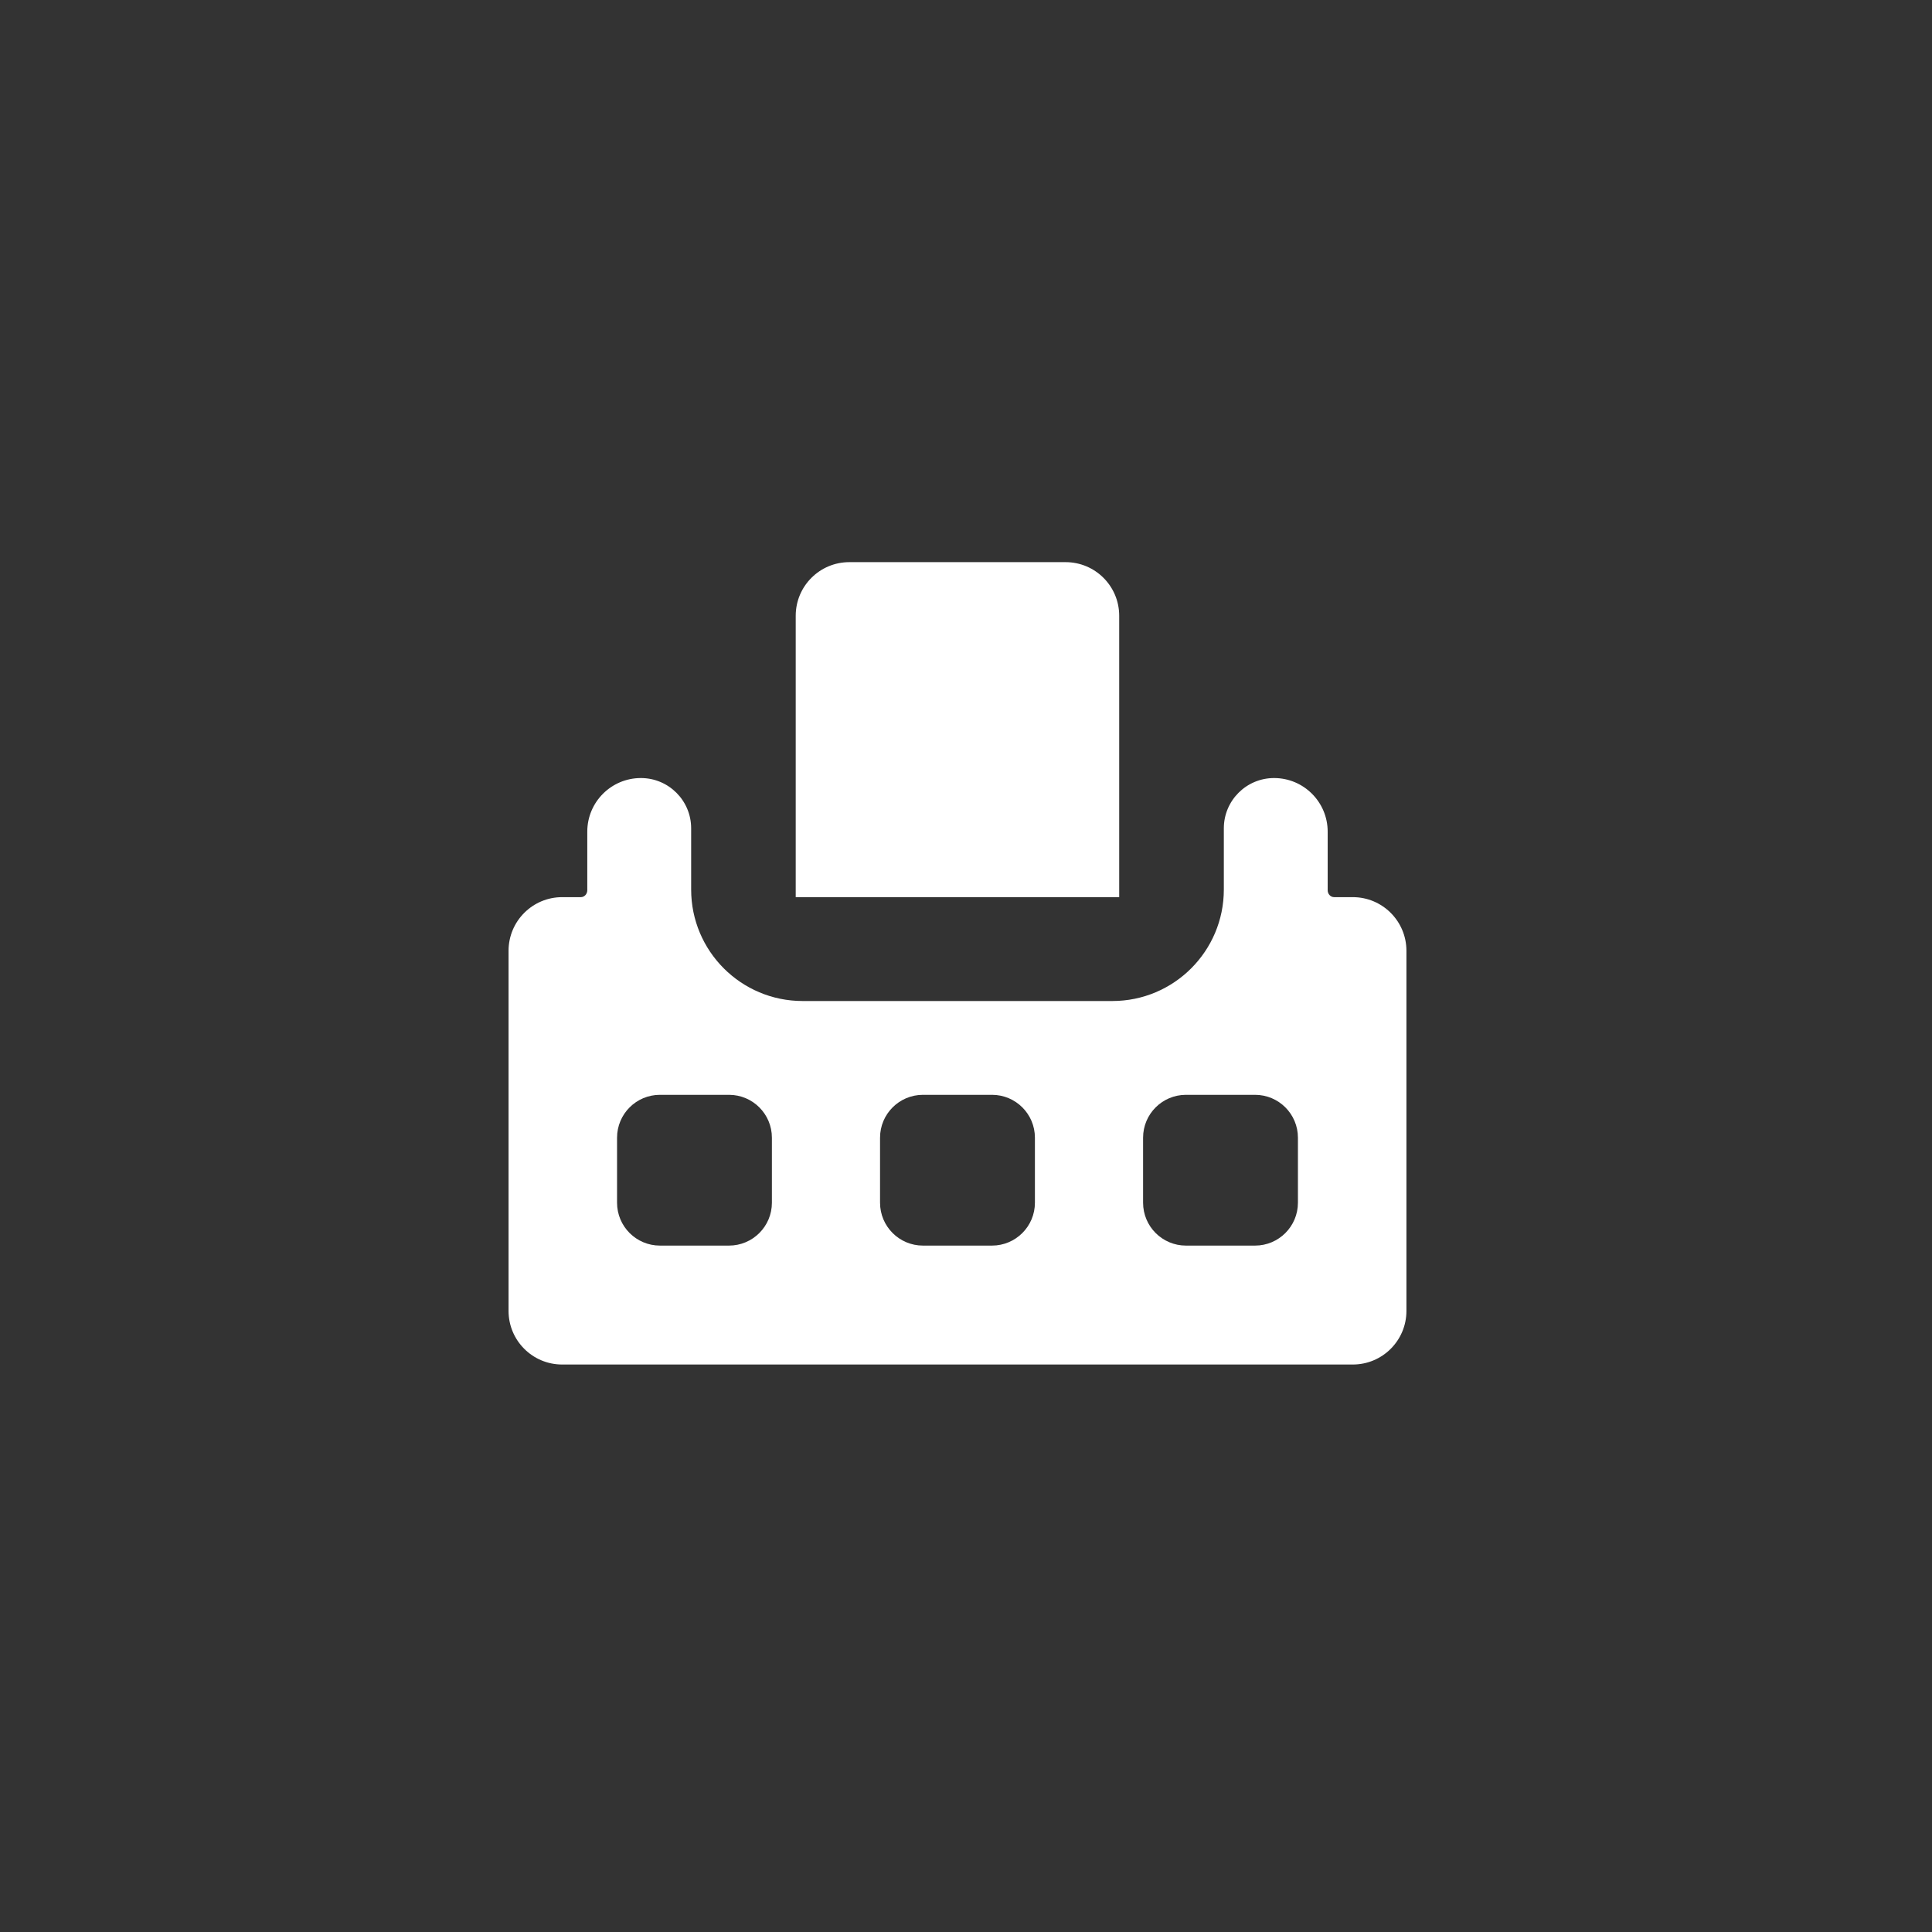 <svg width="88" height="88" viewBox="0 0 88 88" fill="none" xmlns="http://www.w3.org/2000/svg">
<rect x="0" y="0" width="88" height="88" fill="#333333" stroke="none"/>
<path fill-rule="evenodd" clip-rule="evenodd" d="M31.481 37.728C31.481 36.464 30.456 35.439 29.192 35.439C27.843 35.439 26.75 36.532 26.75 37.881V40.551C26.75 40.718 26.622 40.864 26.456 40.864H25.605C24.257 40.864 23.164 41.958 23.164 43.306V59.711C23.164 61.059 24.257 62.152 25.605 62.152H61.619C62.967 62.152 64.061 61.059 64.061 59.711V43.306C64.061 41.958 62.967 40.864 61.619 40.864H60.769C60.602 40.864 60.474 40.718 60.474 40.551V37.881C60.474 36.532 59.381 35.439 58.033 35.439C56.769 35.439 55.744 36.464 55.744 37.728V40.517C55.744 43.322 53.47 45.595 50.666 45.595H36.559C33.754 45.595 31.481 43.322 31.481 40.517V37.728ZM28.106 51.821C28.106 50.742 28.98 49.868 30.059 49.868H33.206C34.285 49.868 35.159 50.742 35.159 51.821V54.782C35.159 55.86 34.285 56.735 33.206 56.735H30.059C28.98 56.735 28.106 55.86 28.106 54.782V51.821ZM42.038 49.868C40.96 49.868 40.085 50.742 40.085 51.821V54.782C40.085 55.86 40.96 56.735 42.038 56.735H45.185C46.264 56.735 47.139 55.86 47.139 54.782V51.821C47.139 50.742 46.264 49.868 45.185 49.868H42.038ZM52.066 51.821C52.066 50.742 52.94 49.868 54.019 49.868H57.166C58.245 49.868 59.119 50.742 59.119 51.821V54.782C59.119 55.86 58.245 56.735 57.166 56.735H54.019C52.94 56.735 52.066 55.86 52.066 54.782V51.821Z" fill="white"/>
<path d="M36.244 28.046C36.244 26.698 37.337 25.605 38.686 25.605H48.536C49.885 25.605 50.978 26.698 50.978 28.046V40.865H36.244V28.046Z" fill="white"/>
</svg>
